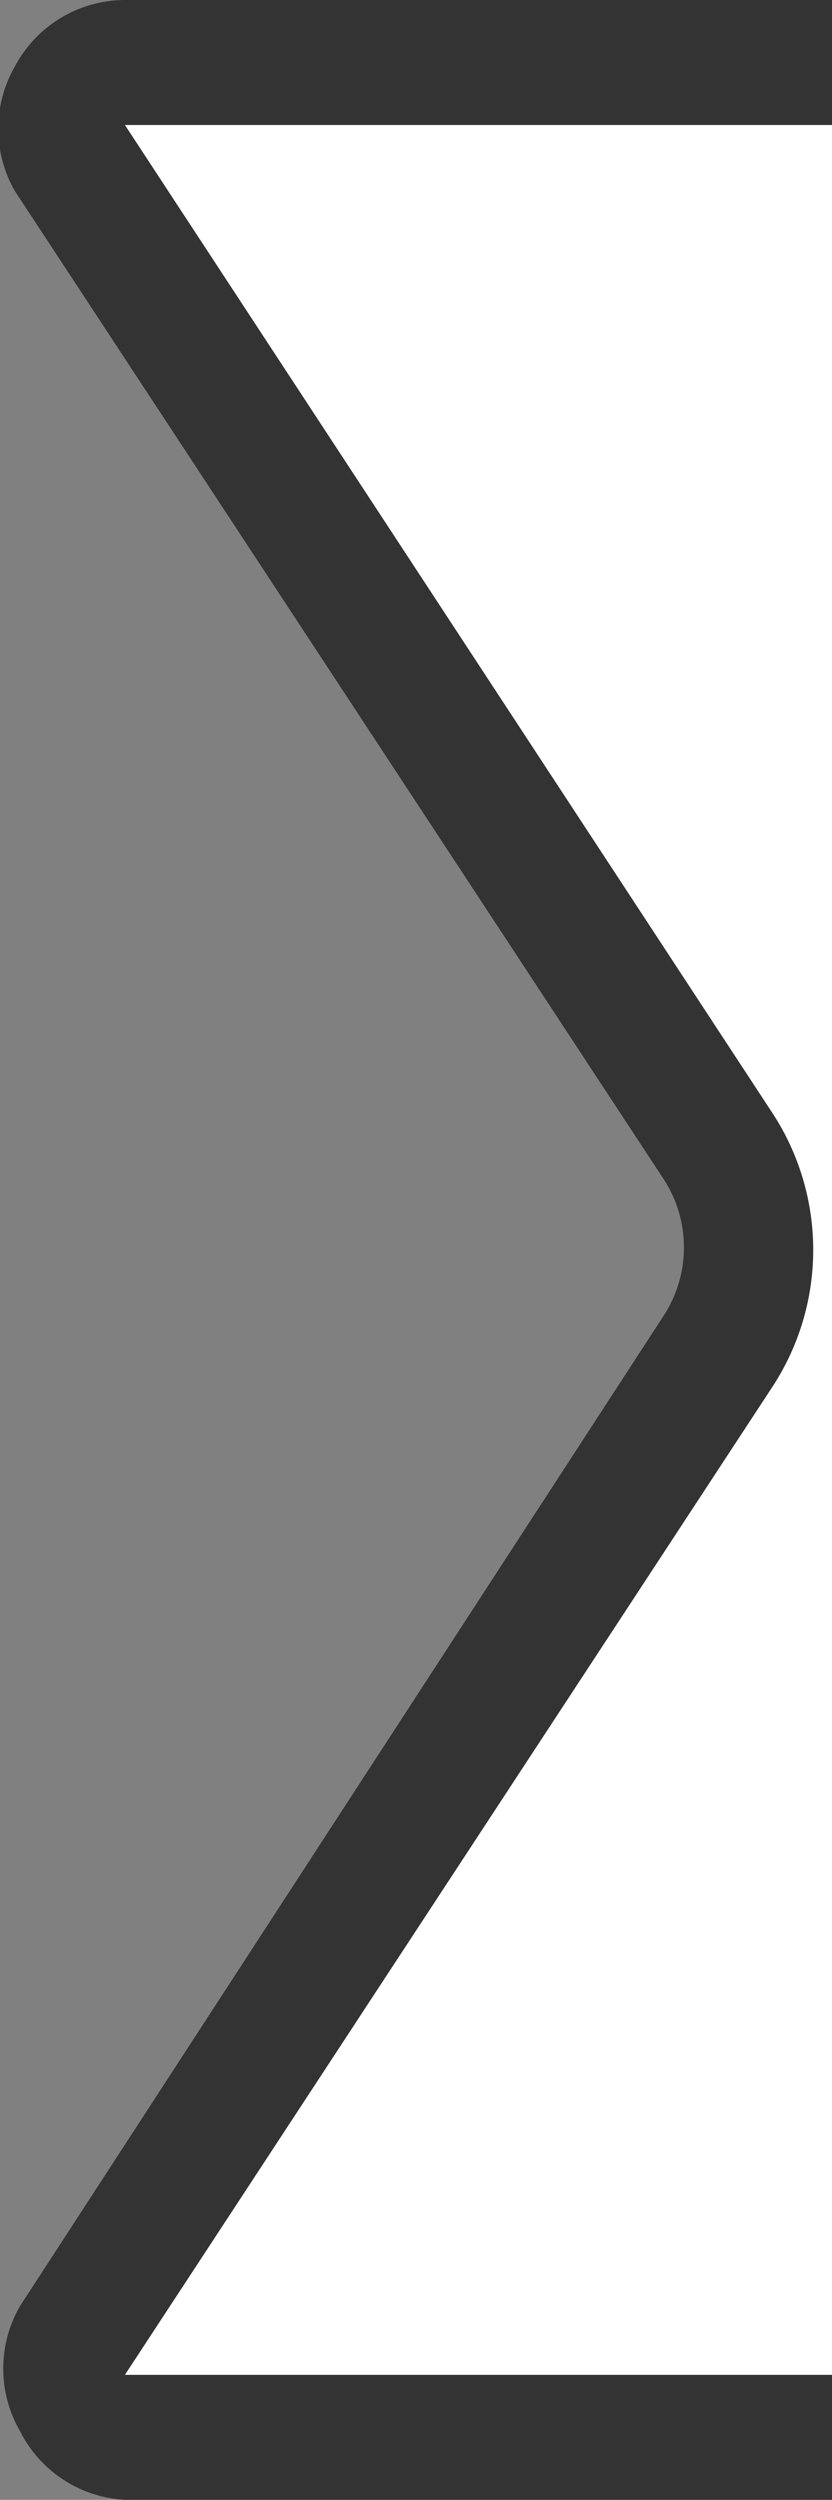 <svg id="Слой_1" data-name="Слой 1" xmlns="http://www.w3.org/2000/svg" viewBox="0 0 6.66 20"><rect x="0" y="0" width="6.66" height="20" fill="#808080" stroke="none"/><defs><style>.cls-1{fill:#fff;}.cls-2{fill:#333;}</style></defs><path class="cls-1" d="M6.66.5H1a.5.5,0,0,0-.42.77L5.76,9.18a1.48,1.48,0,0,1,0,1.64L.58,18.73A.5.5,0,0,0,1,19.5H6.66Z"/><path class="cls-2" d="M6.66,19H1l5.18-7.9a2,2,0,0,0,0-2.2L1,1V1H6.66V0H1A1,1,0,0,0,.12.53a1,1,0,0,0,0,1l5.19,7.9a1,1,0,0,1,0,1.1L.16,18.45a1,1,0,0,0,0,1A1,1,0,0,0,1,20H6.66Z"/></svg>